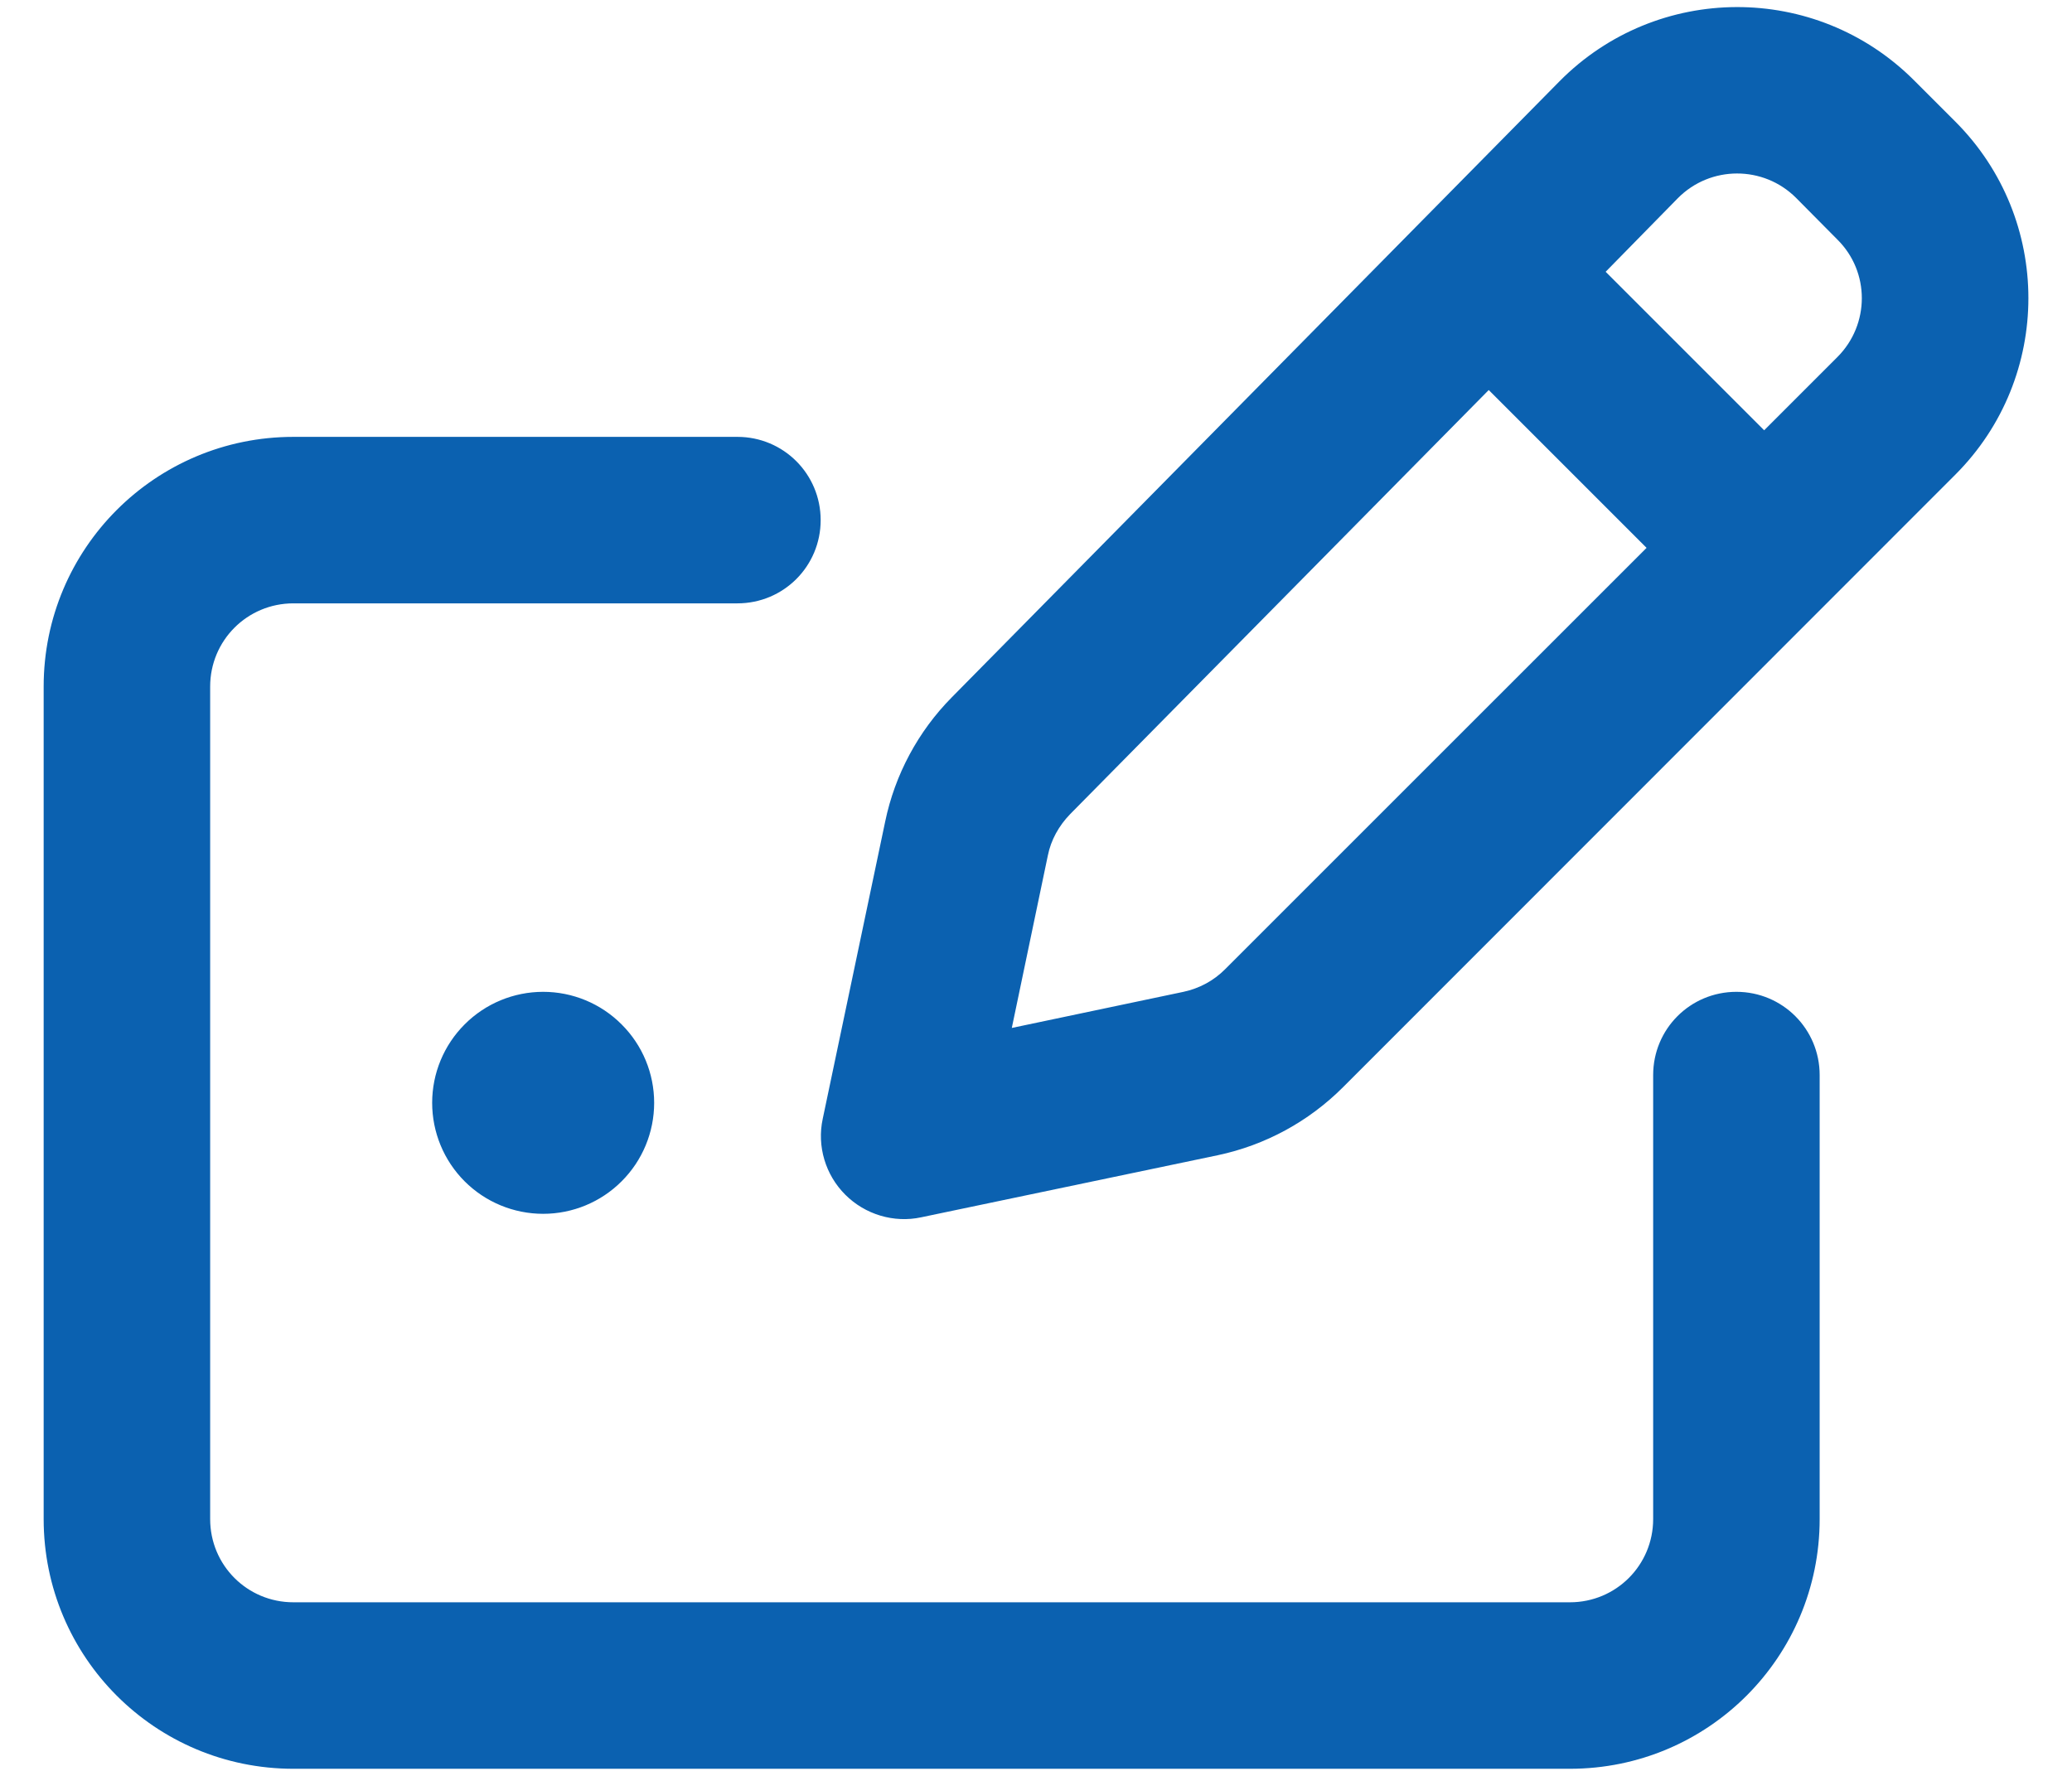 <svg width="28" height="24" viewBox="0 0 28 24" fill="none" xmlns="http://www.w3.org/2000/svg">
<path d="M24.271 2.674C23.831 2.234 23.113 2.234 22.673 2.679L21.698 3.673L23.84 5.815L24.829 4.826C25.27 4.385 25.27 3.673 24.829 3.237L24.271 2.674ZM14.46 11.004C14.31 11.159 14.202 11.351 14.16 11.562L13.673 13.892L15.993 13.404C16.209 13.357 16.401 13.254 16.555 13.099L22.251 7.404L20.118 5.271L14.46 11.004ZM21.074 1.099C22.391 -0.232 24.538 -0.241 25.865 1.085L26.423 1.643C27.74 2.96 27.74 5.098 26.423 6.415L18.149 14.693C17.685 15.157 17.099 15.476 16.457 15.612L12.449 16.451C12.079 16.531 11.69 16.413 11.423 16.146C11.155 15.879 11.038 15.49 11.118 15.12L11.962 11.103C12.093 10.47 12.407 9.884 12.862 9.424L21.074 1.099ZM0.59 9.279C0.59 7.413 2.099 5.904 3.965 5.904H9.965C10.588 5.904 11.09 6.406 11.09 7.029C11.09 7.653 10.588 8.154 9.965 8.154H3.965C3.341 8.154 2.84 8.656 2.84 9.279V20.529C2.84 21.153 3.341 21.654 3.965 21.654H21.215C21.838 21.654 22.34 21.153 22.34 20.529V14.529C22.34 13.906 22.841 13.404 23.465 13.404C24.088 13.404 24.59 13.906 24.59 14.529V20.529C24.59 22.395 23.081 23.904 21.215 23.904H3.965C2.099 23.904 0.59 22.395 0.59 20.529V9.279ZM5.84 14.904C5.84 14.506 5.998 14.125 6.279 13.844C6.56 13.562 6.942 13.404 7.34 13.404C7.738 13.404 8.119 13.562 8.4 13.844C8.682 14.125 8.84 14.506 8.84 14.904C8.84 15.302 8.682 15.684 8.4 15.965C8.119 16.246 7.738 16.404 7.34 16.404C6.942 16.404 6.56 16.246 6.279 15.965C5.998 15.684 5.84 15.302 5.84 14.904Z" fill="#0B61B0"/>
</svg>
